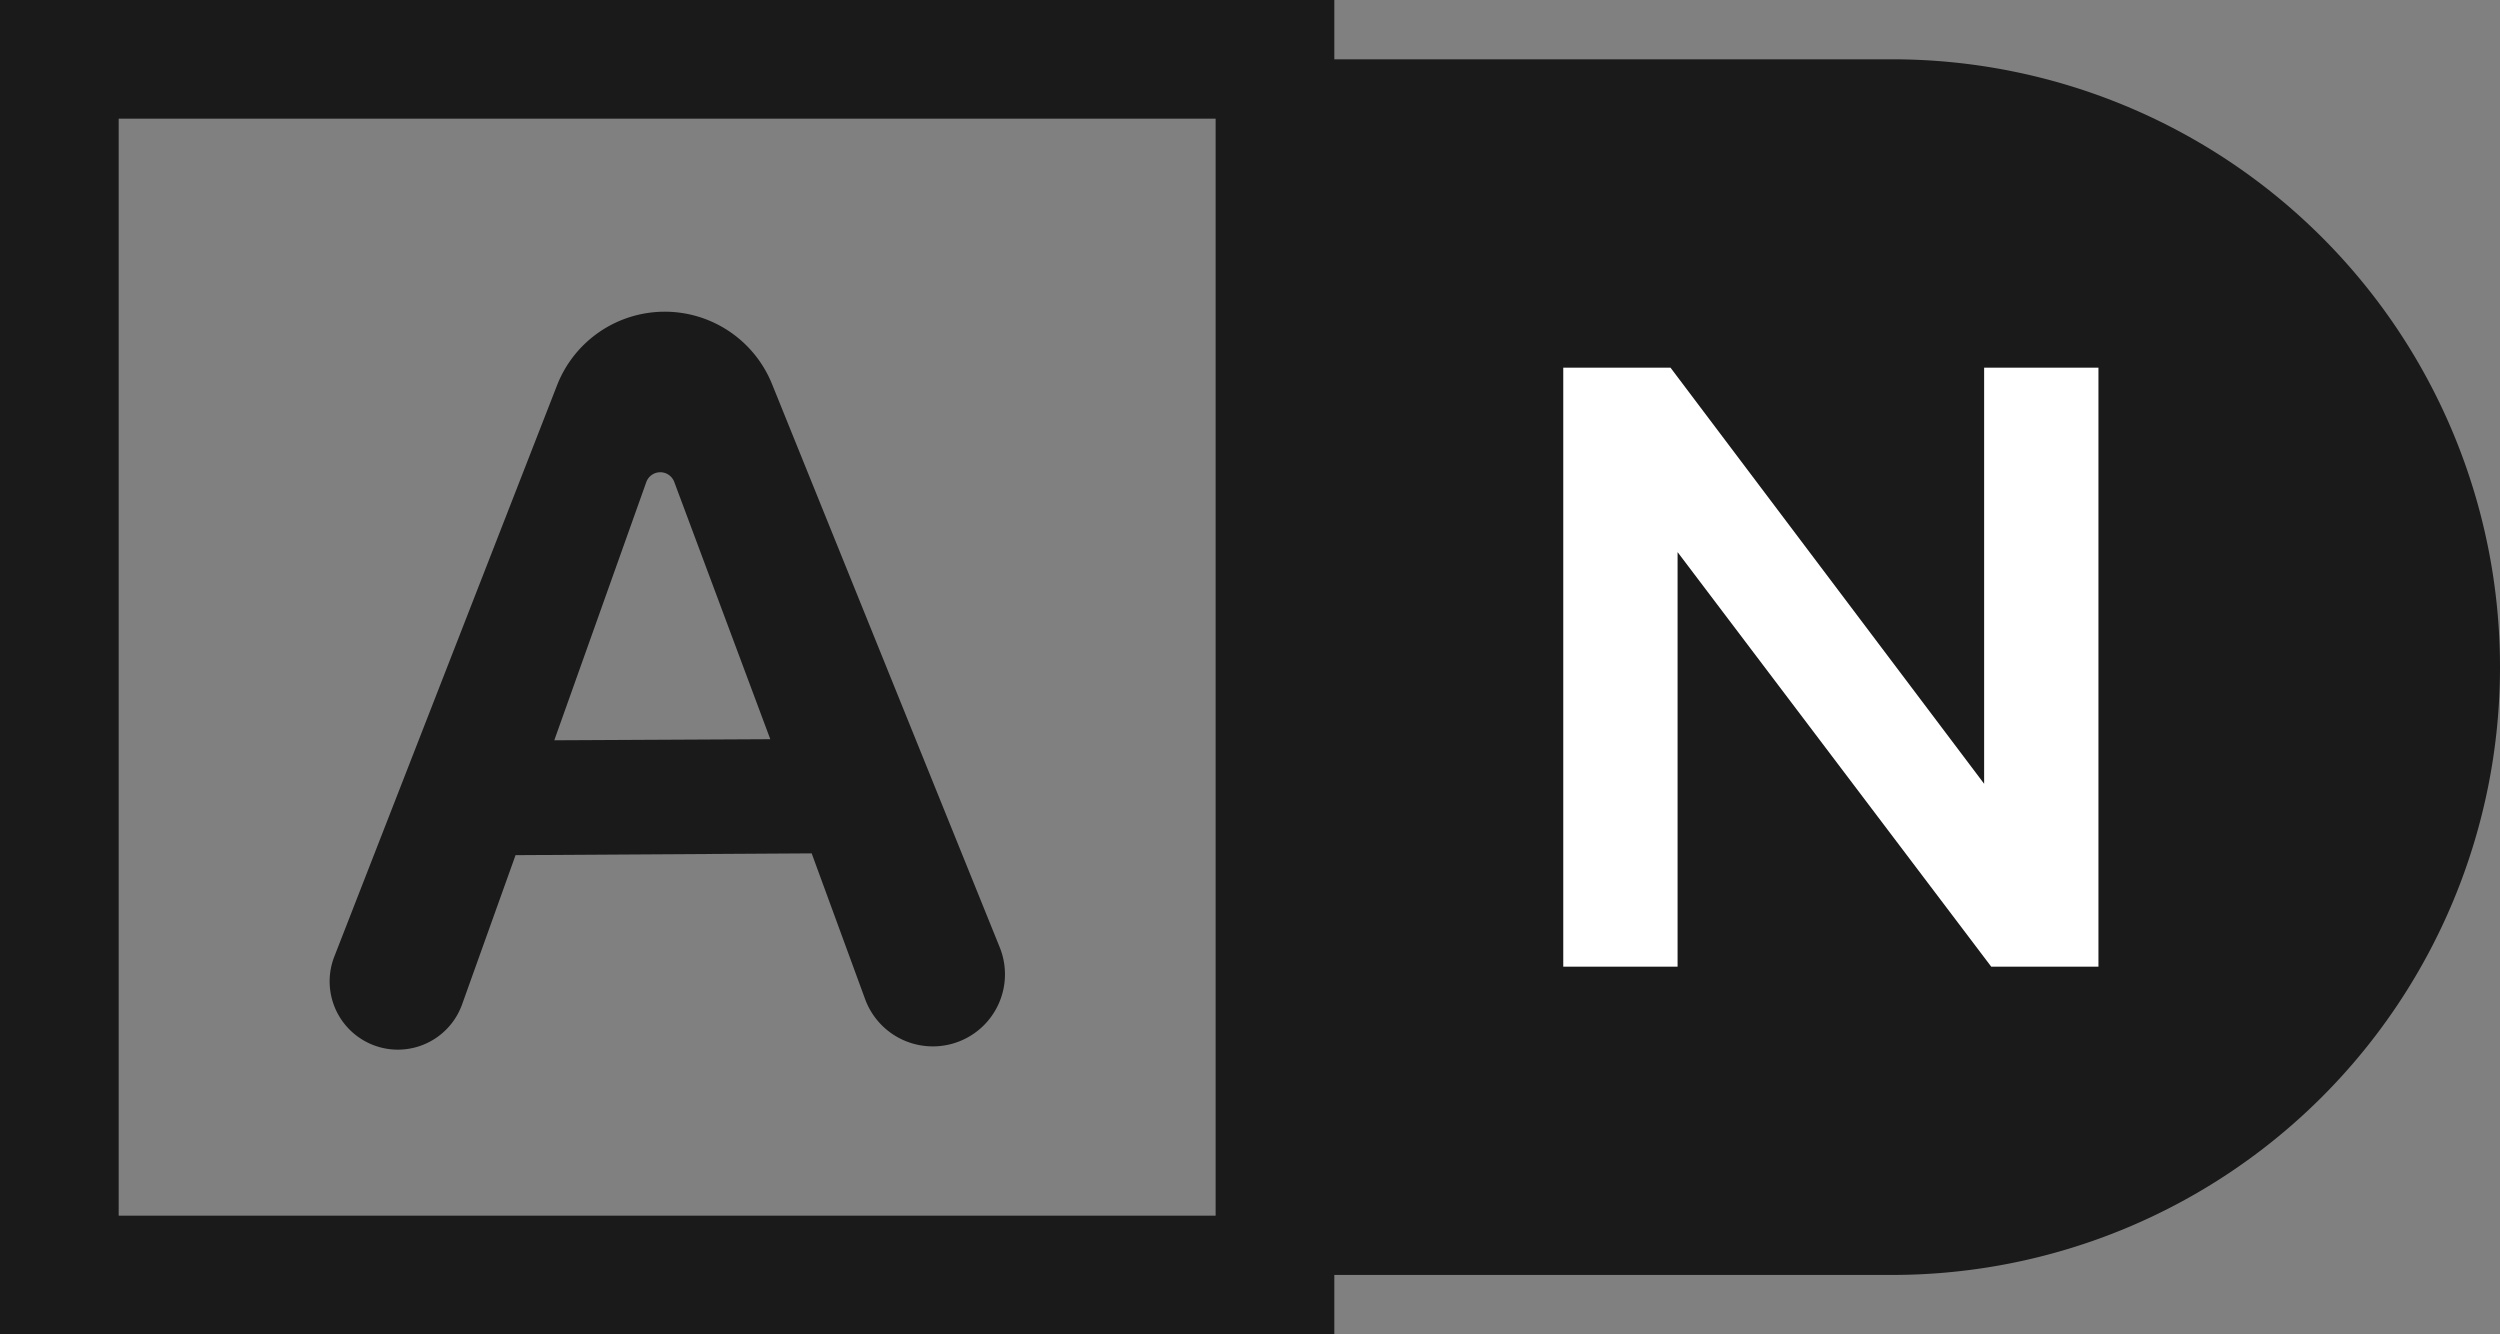 <svg xmlns="http://www.w3.org/2000/svg" viewBox="0 0 320.82 171.23"><rect x="0" y="0" width="320.82" height="171.23" fill="#808080" stroke="none"/><defs><style>.cls-1{fill:#1a1a1a;}.cls-2{fill:#fff;}</style></defs><title>Asset 5</title><g id="Layer_2" data-name="Layer 2"><g id="Layer_1-2" data-name="Layer 1"><path class="cls-1" d="M164.82,7.61h78a78,78,0,0,1,78,78v0a78,78,0,0,1-78,78h-78a0,0,0,0,1,0,0V7.61A0,0,0,0,1,164.82,7.61Z"/><path class="cls-2" d="M200.61,47.18h13.76l40.25,53.4V47.18h14.67v76.87H255.53l-40.25-53.2v53.2H200.61Z"/><path class="cls-1" d="M85.22,40h0a14.85,14.85,0,0,1,13.85,9.28l29.22,72.28a9.25,9.25,0,0,1-8.52,12.72h0a9.25,9.25,0,0,1-8.75-6.06l-6.86-18.71-38,.23-6.86,19.15a8.76,8.76,0,0,1-8.19,5.81h0a8.76,8.76,0,0,1-8.21-11.94L71.49,49.43A14.84,14.84,0,0,1,85.22,40ZM98.85,94.86l-12.32-33a1.91,1.91,0,0,0-3.59,0L71.13,95Zm72.38,76.37H0V0H171.23ZM15.23,156H156V15.23H15.23Z"/></g></g></svg>